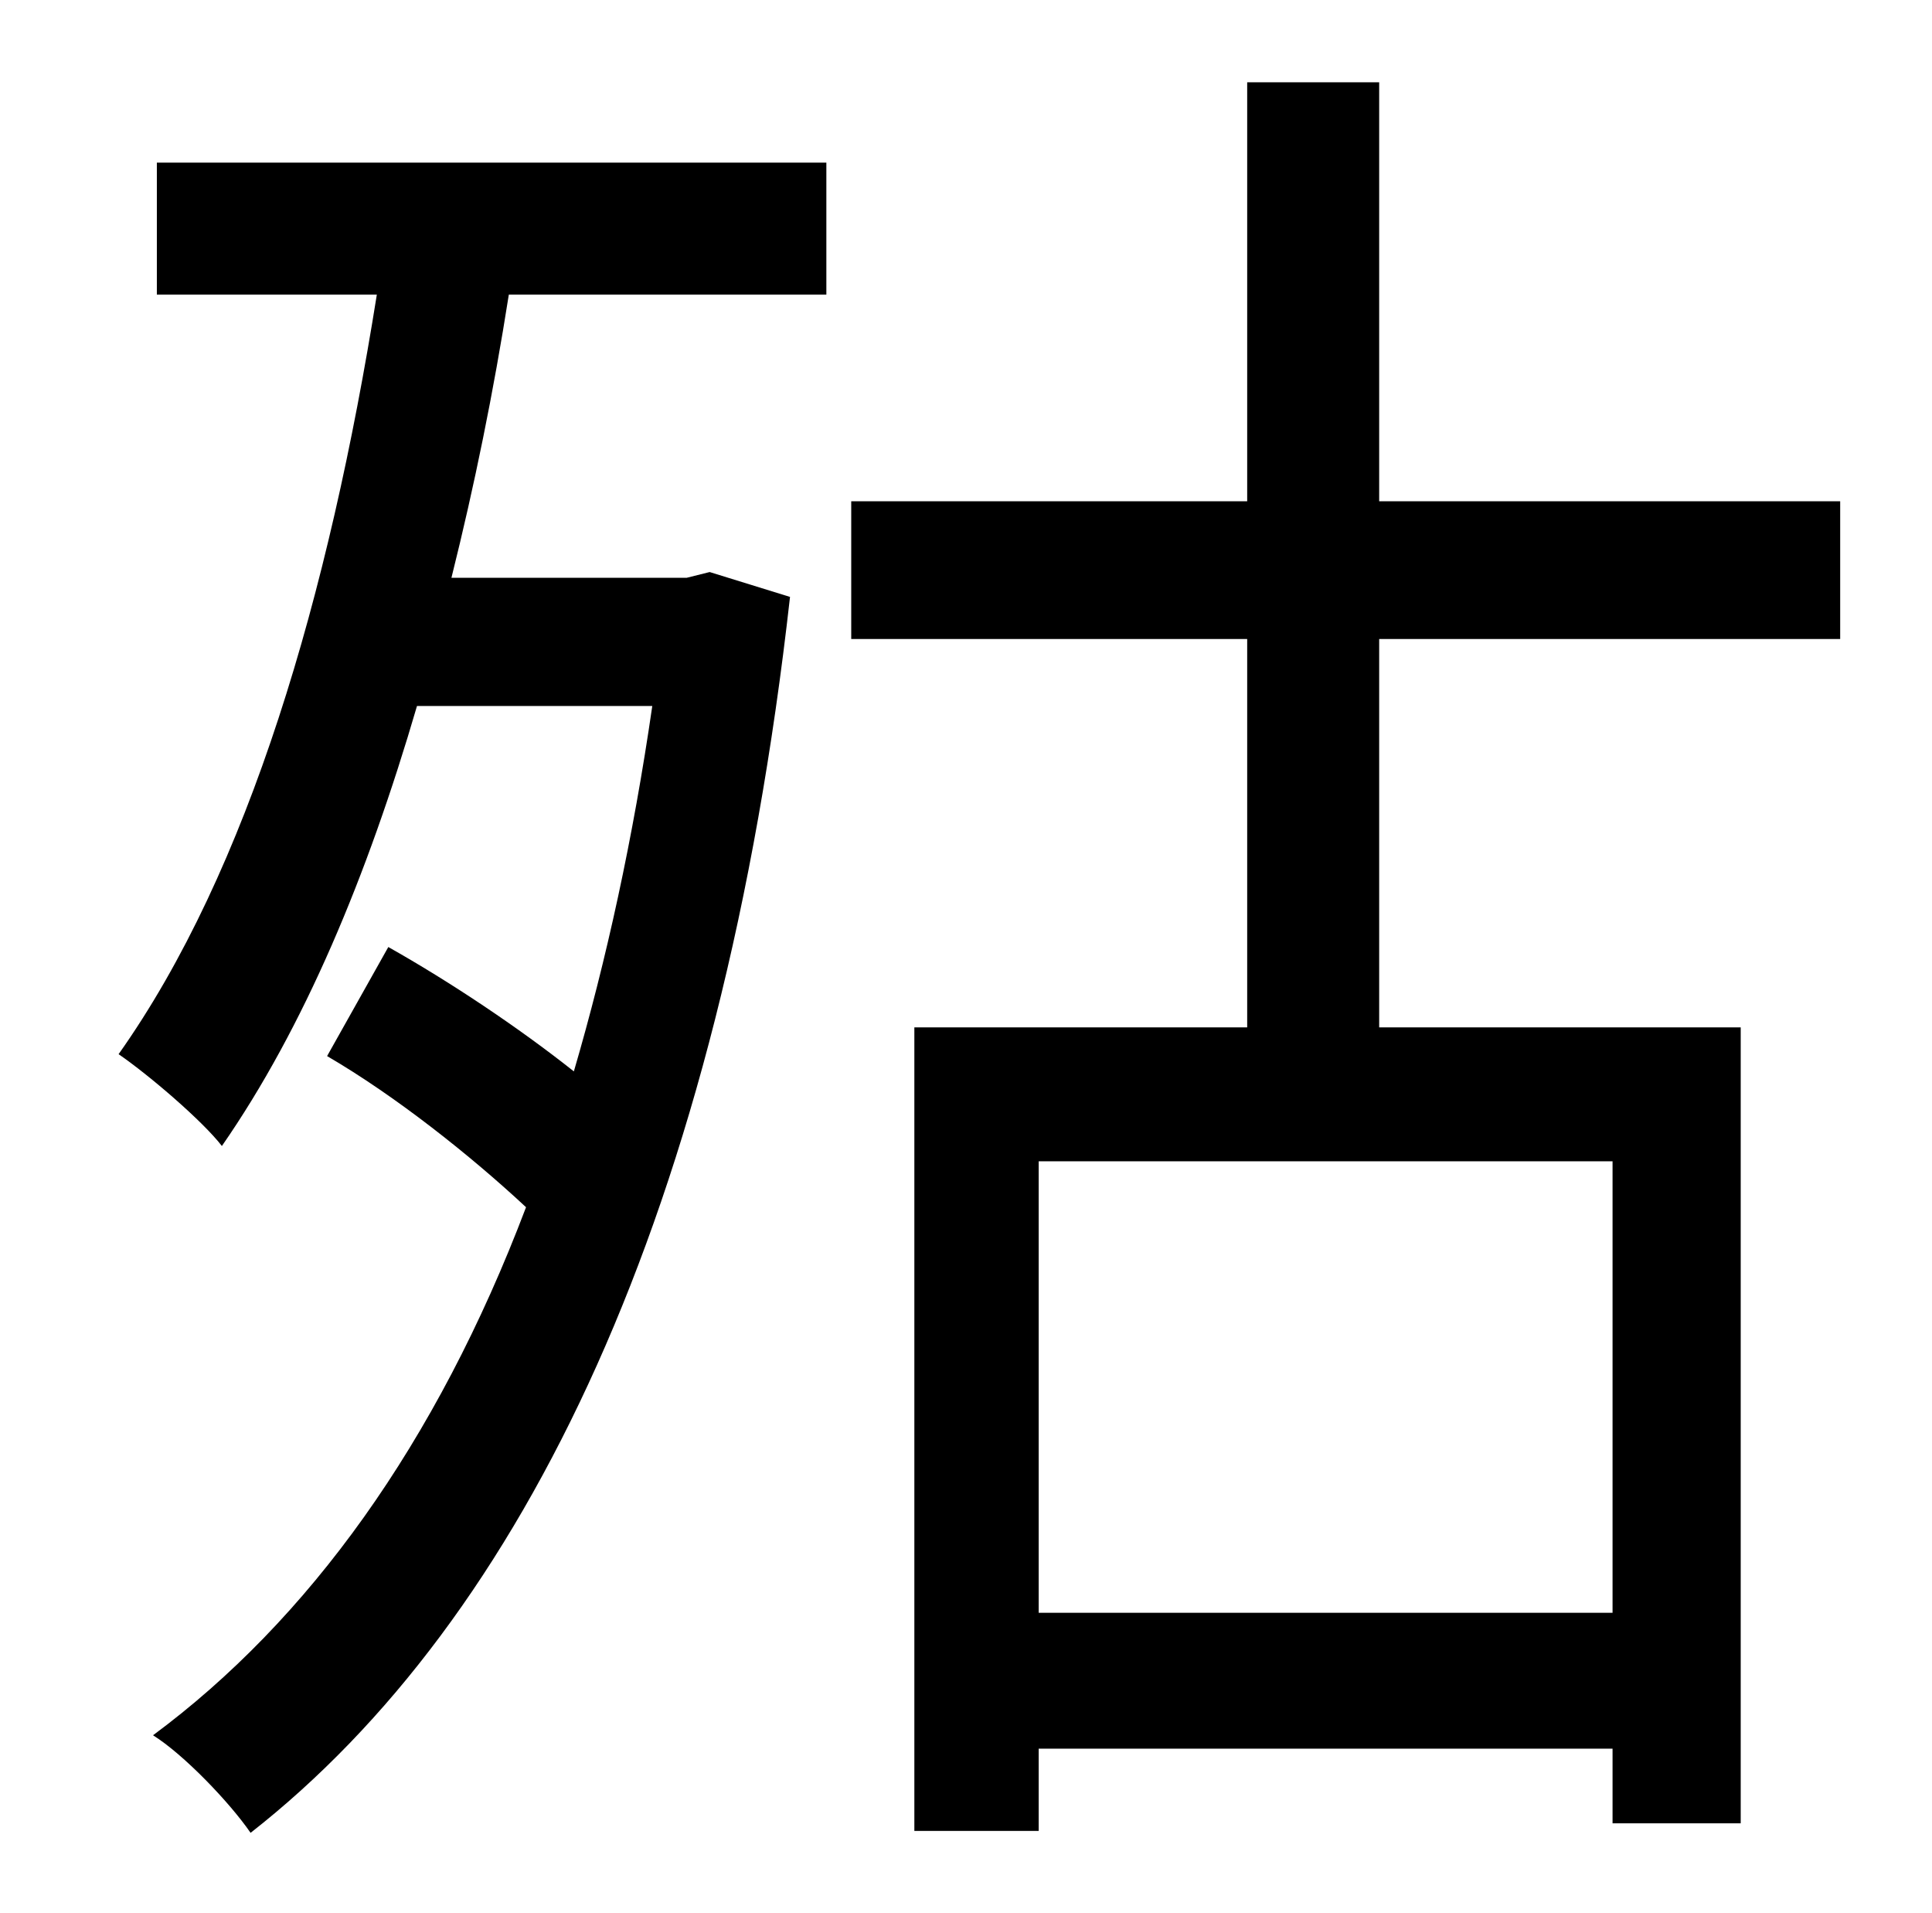<?xml version="1.0" standalone="no"?>
<!DOCTYPE svg PUBLIC "-//W3C//DTD SVG 1.1//EN" "http://www.w3.org/Graphics/SVG/1.1/DTD/svg11.dtd" >
<svg xmlns="http://www.w3.org/2000/svg" xmlns:xlink="http://www.w3.org/1999/xlink" version="1.1" viewBox="-10 0 1010 1000">
   <path fill="currentColor"
d="M72 154v-69h350v69h-166c-8 51 -18 100 -30 148h123l12 -3l42 13c-36 321 -139 534 -282 646c-11 -16 -35 -41 -51 -51c81 -60 148 -152 195 -276c-29 -27 -68 -58 -104 -79l32 -57c32 18 68 42 97 65c17 -58 31 -122 41 -191h-123c-26 89 -59 168 -102 230
c-10 -13 -38 -37 -54 -48c68 -96 110 -240 135 -397h-115zM833 843v-236h-300v236h300zM952 334h-241v203h189v416h-67v-39h-300v43h-65v-420h174v-203h-207v-72h207v-219h69v219h241v72z" />
</svg>
